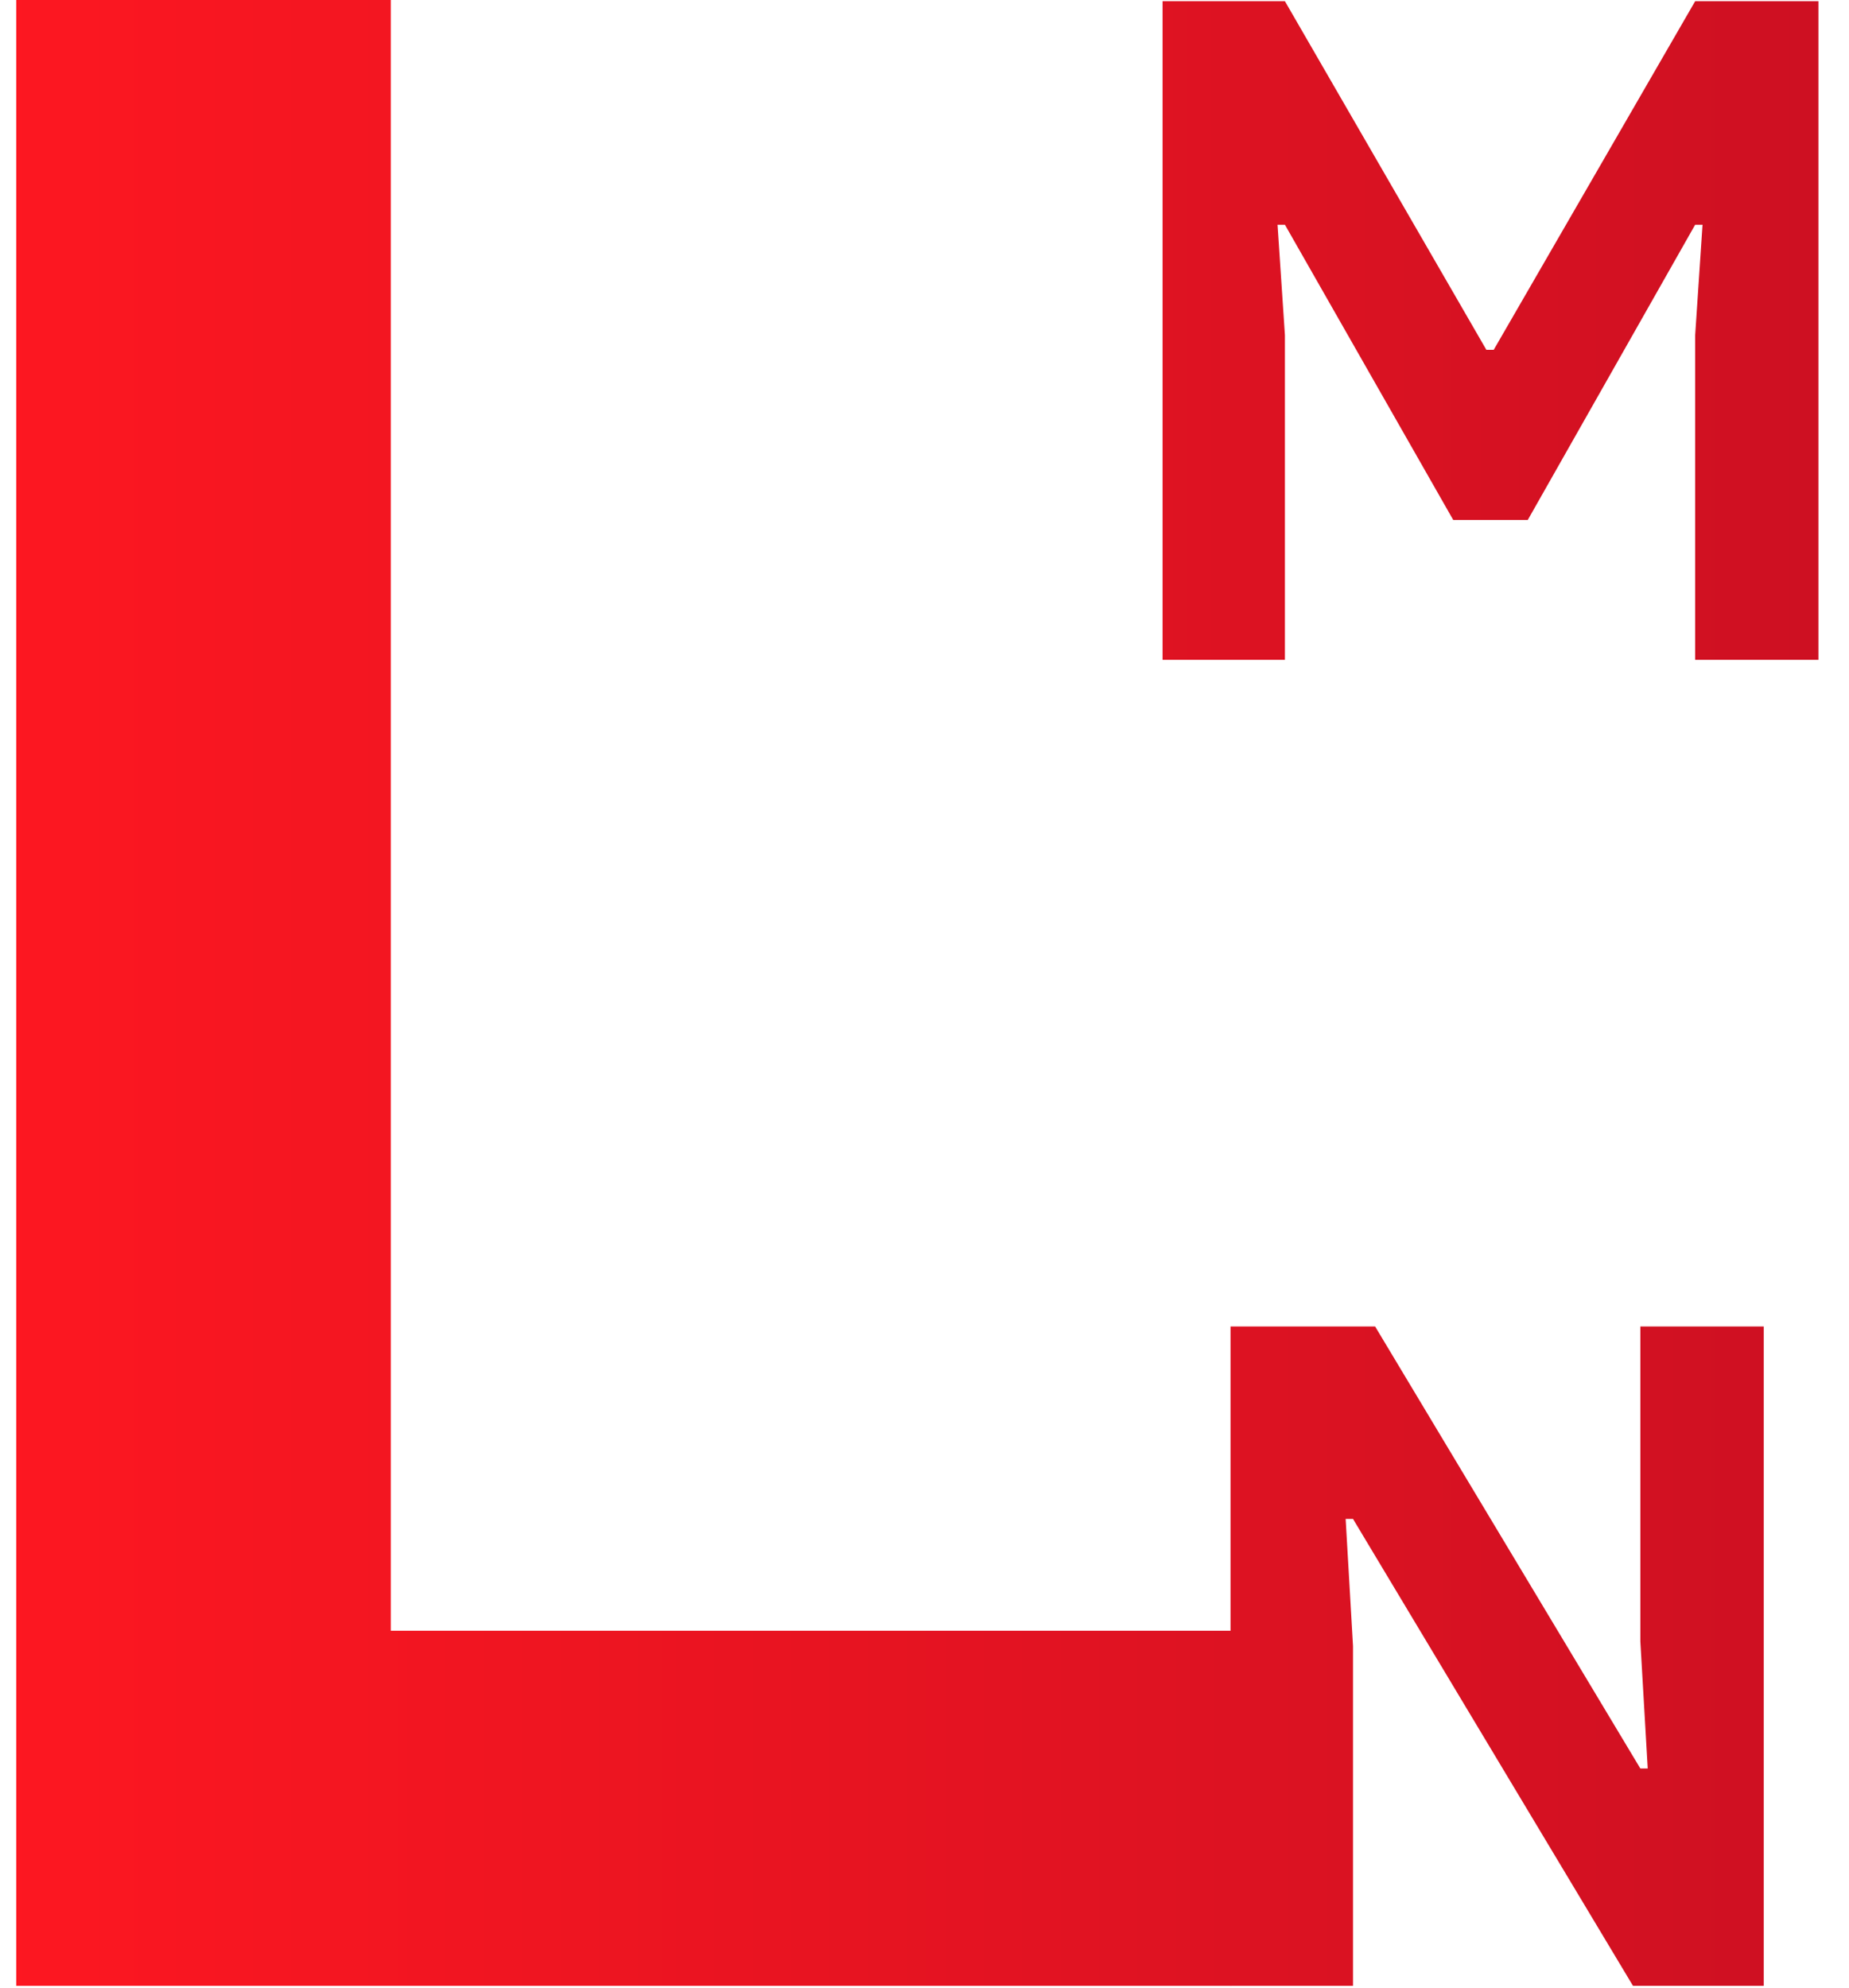 <svg id="Layer_1" data-name="Layer 1" xmlns="http://www.w3.org/2000/svg" xmlns:xlink="http://www.w3.org/1999/xlink" viewBox="0 0 600 645"><defs><clipPath id="clip-path" transform="translate(-199 -178)"><path d="M204.283,177.837H325.818V707.188H598.597v115.233H204.283Z" style="fill:none"/></clipPath><linearGradient id="linear-gradient" x1="1" y1="322.5" x2="600" y2="322.5" gradientUnits="userSpaceOnUse"><stop offset="0" stop-color="#fd1721"/><stop offset="1" stop-color="#cd1022"/></linearGradient><clipPath id="clip-path-2" transform="translate(-199 -178)"><path d="M598.307,608.445h46.918L731.293,751.892h2.391L731.293,710.65V608.445h40.045V822.419H728.902L638.053,670.904h-2.391l2.391,41.24V822.419H598.307Z" style="fill:none"/></clipPath><linearGradient id="linear-gradient-2" x1="0" x2="599" xlink:href="#linear-gradient"/><clipPath id="clip-path-3" transform="translate(-199 -178)"><path d="M687.361,484.973H792.258a70.932,70.932,0,0,1,1.494,8.666,87.388,87.388,0,0,1,.598,10.161,118.517,118.517,0,0,1-6.275,38.85,90.017,90.017,0,0,1-19.725,32.574A98.956,98.956,0,0,1,733.982,598.833q-20.024,8.363-45.723,8.367a115.775,115.775,0,0,1-43.932-8.367,109.266,109.266,0,0,1-35.861-23.311,111.852,111.852,0,0,1-24.207-35.413,115.808,115.808,0,0,1,0-89.354,111.95,111.95,0,0,1,24.207-35.413,109.422,109.422,0,0,1,35.861-23.311,115.775,115.775,0,0,1,43.932-8.367q25.998,0,46.469,8.965a104.143,104.143,0,0,1,35.115,24.805l-27.793,27.194a74.283,74.283,0,0,0-23.311-16.885q-12.853-5.827-30.781-5.827a74.547,74.547,0,0,0-27.791,5.229,69.688,69.688,0,0,0-23.012,14.793A70.569,70.569,0,0,0,621.467,465.1a81.846,81.846,0,0,0,0,60.665,69.31,69.31,0,0,0,15.838,23.161,71.241,71.241,0,0,0,23.162,14.793,75.271,75.271,0,0,0,28.092,5.229q17.033,0,28.838-4.931a67.596,67.596,0,0,0,20.172-12.701,48.464,48.464,0,0,0,10.311-13.598,77.398,77.398,0,0,0,6.725-18.379H687.361Z" style="fill:none"/></clipPath><clipPath id="clip-path-4" transform="translate(-199 -178)"><path d="M576.253,178.388h39.7l65.371,113.13h2.388L749.082,178.388h39.999V392.11H749.082V286.741l2.389-35.819H749.082l-54.326,95.817H670.578l-54.625-95.817h-2.388l2.388,35.819V392.11H576.253Z" style="fill:none"/></clipPath></defs><title>logoTransparent</title><g style="clip-path:url(#clip-path)"><rect x="1" width="599" height="645" style="fill:url(#linear-gradient)"/></g><g style="clip-path:url(#clip-path-2)"><rect width="599" height="645" style="fill:url(#linear-gradient-2)"/></g><g style="clip-path:url(#clip-path-3)"><rect width="599" height="645" style="fill:url(#linear-gradient-2)"/></g><g style="clip-path:url(#clip-path-4)"><rect width="599" height="645" style="fill:url(#linear-gradient-2)"/></g></svg>